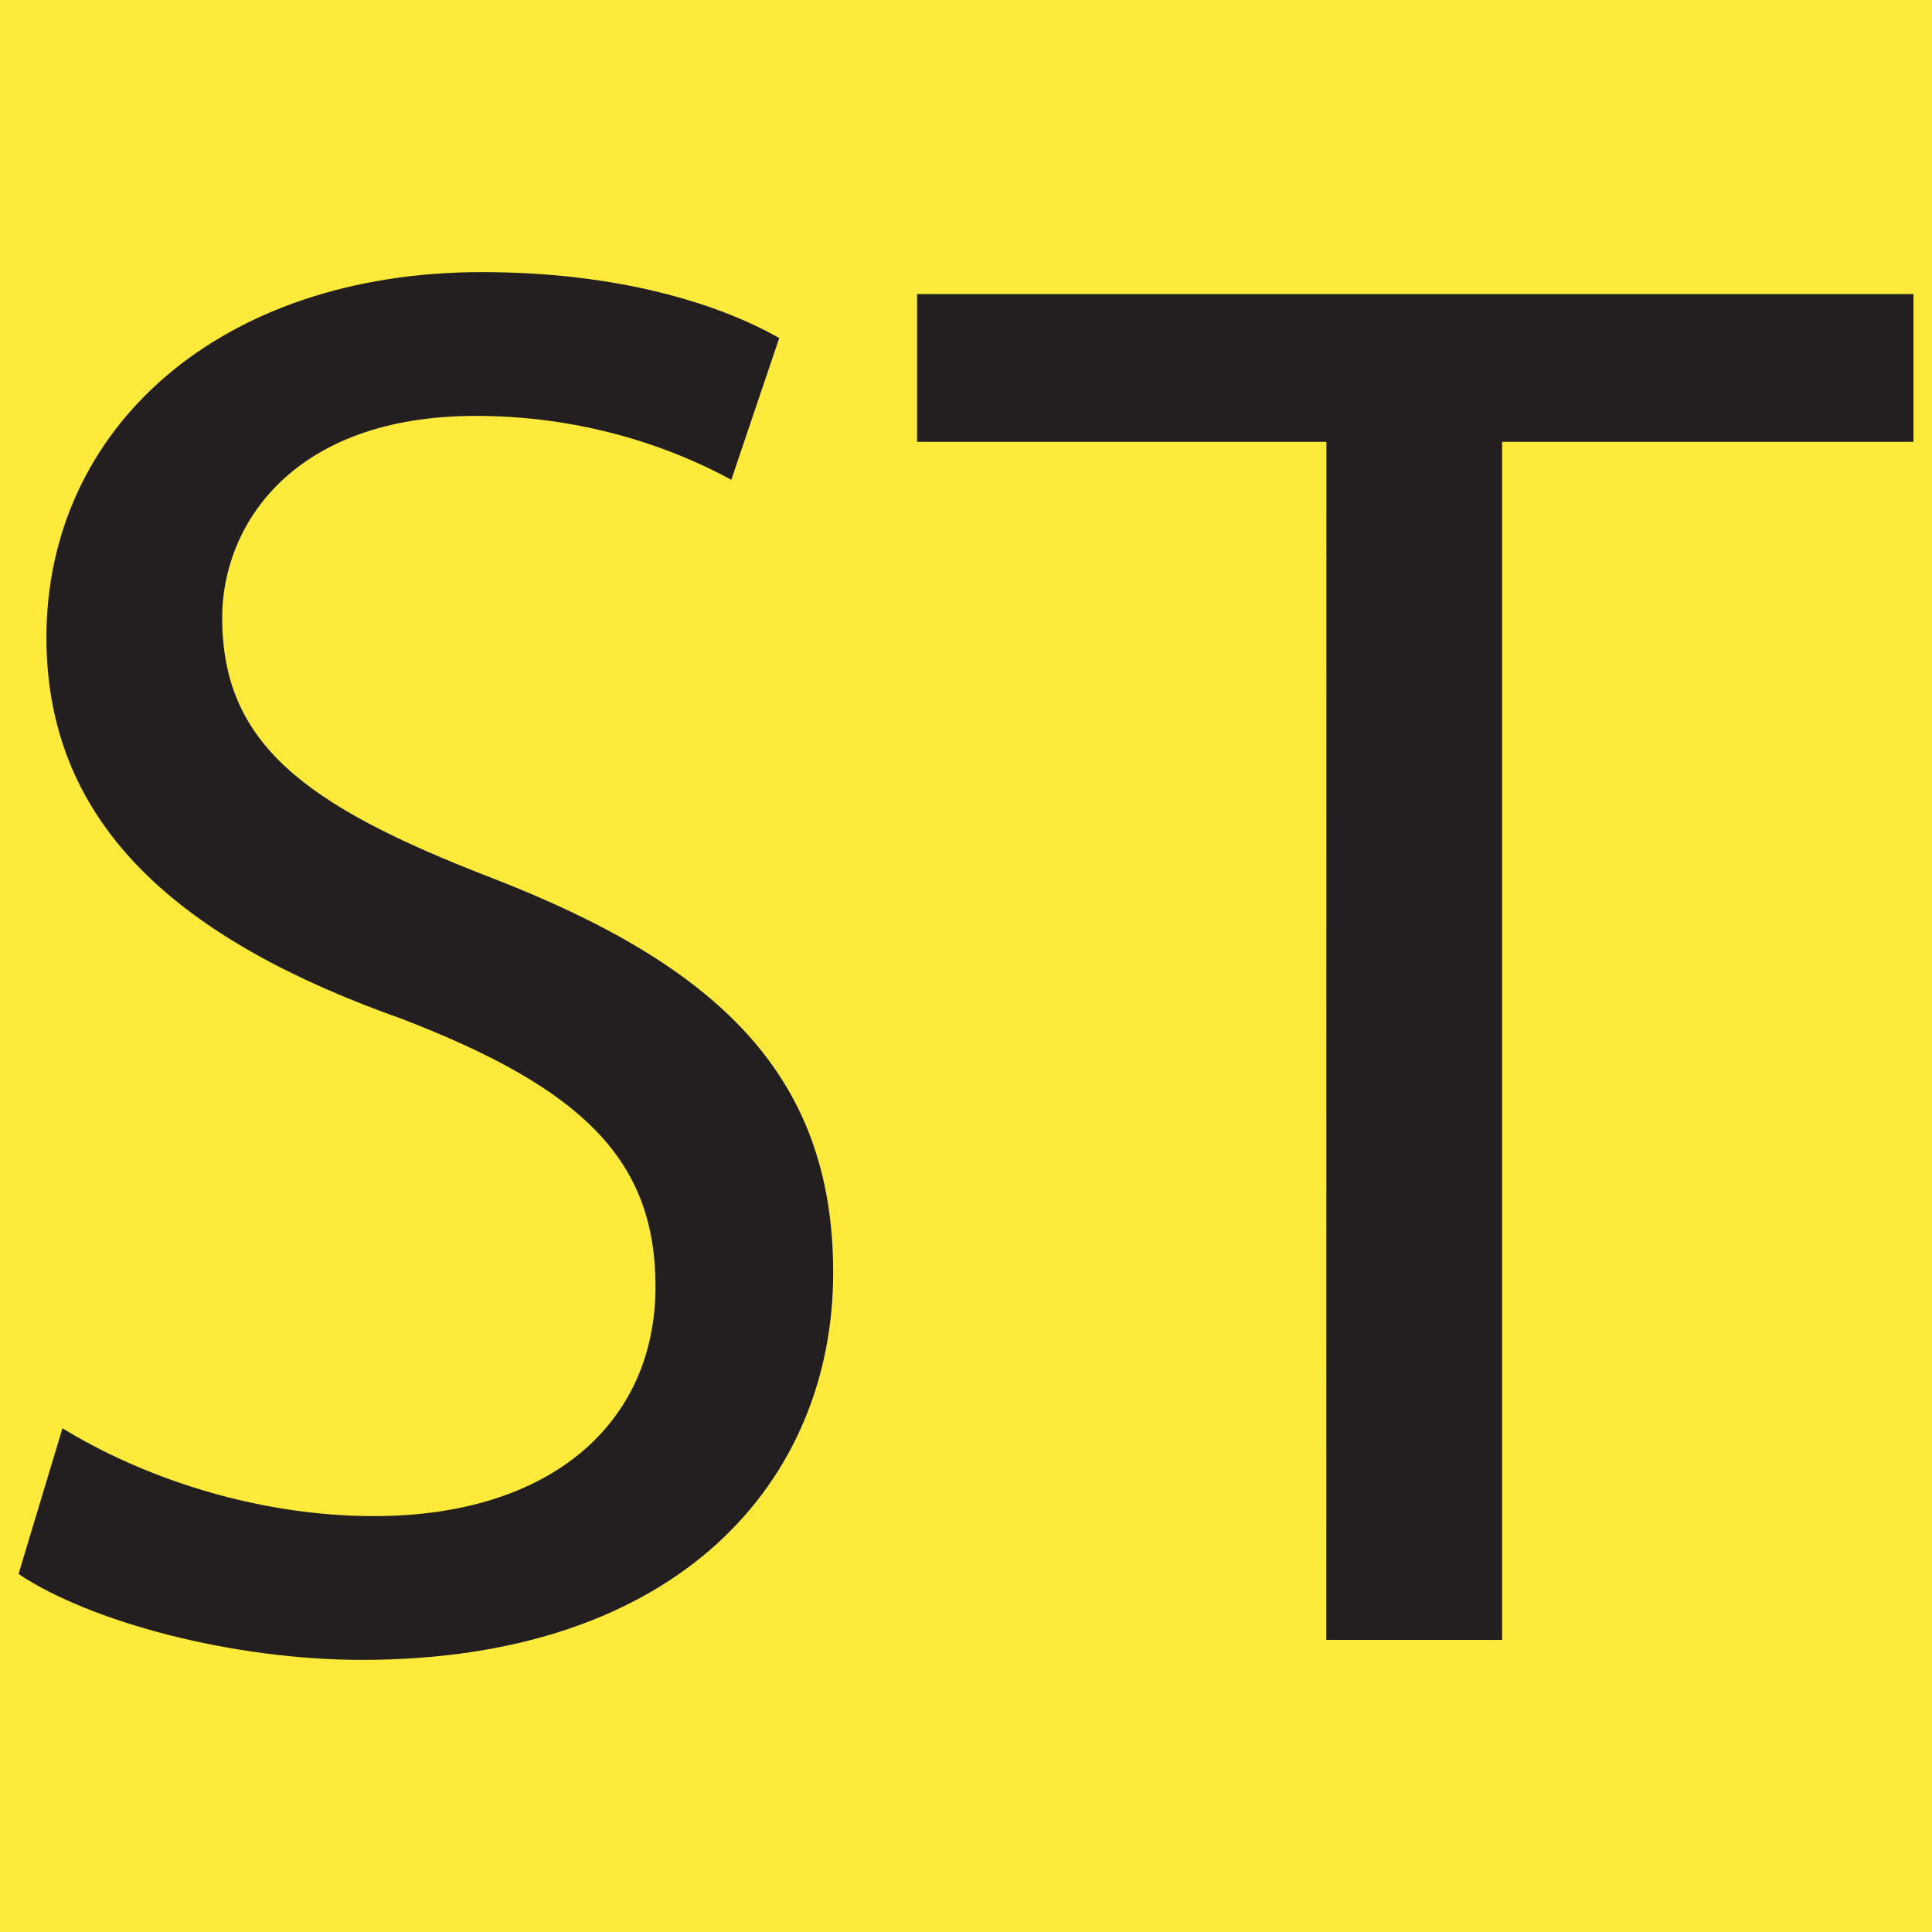 <svg id="Layer_1" data-name="Layer 1" xmlns="http://www.w3.org/2000/svg" viewBox="0 0 1000 1000"><defs><style>.cls-1{fill:#feea3a;}.cls-2{fill:#231f20;}</style></defs><rect class="cls-1" width="1000" height="1000"/><path class="cls-2" d="M32.33,739.26c40.31,24.81,99.22,45.48,161.23,45.48,92,0,145.73-48.58,145.73-118.86,0-65.11-37.21-102.32-131.26-138.49-113.69-40.31-184-99.22-184-197.4,0-108.52,89.91-189.14,225.3-189.14,71.32,0,123,16.54,154,34.11l-24.81,73.38c-22.73-12.4-69.24-33.07-132.29-33.07C151.19,215.27,115,272.11,115,319.65c0,65.11,42.37,97.15,138.49,134.36,117.82,45.47,177.76,102.32,177.76,204.64,0,107.48-79.58,200.5-243.91,200.5-67.18,0-140.56-19.64-177.76-44.44Z"/><path class="cls-2" d="M686.55,228.7H474.68V152.22H990.4V228.7H777.5V848.81h-91Z"/></svg>